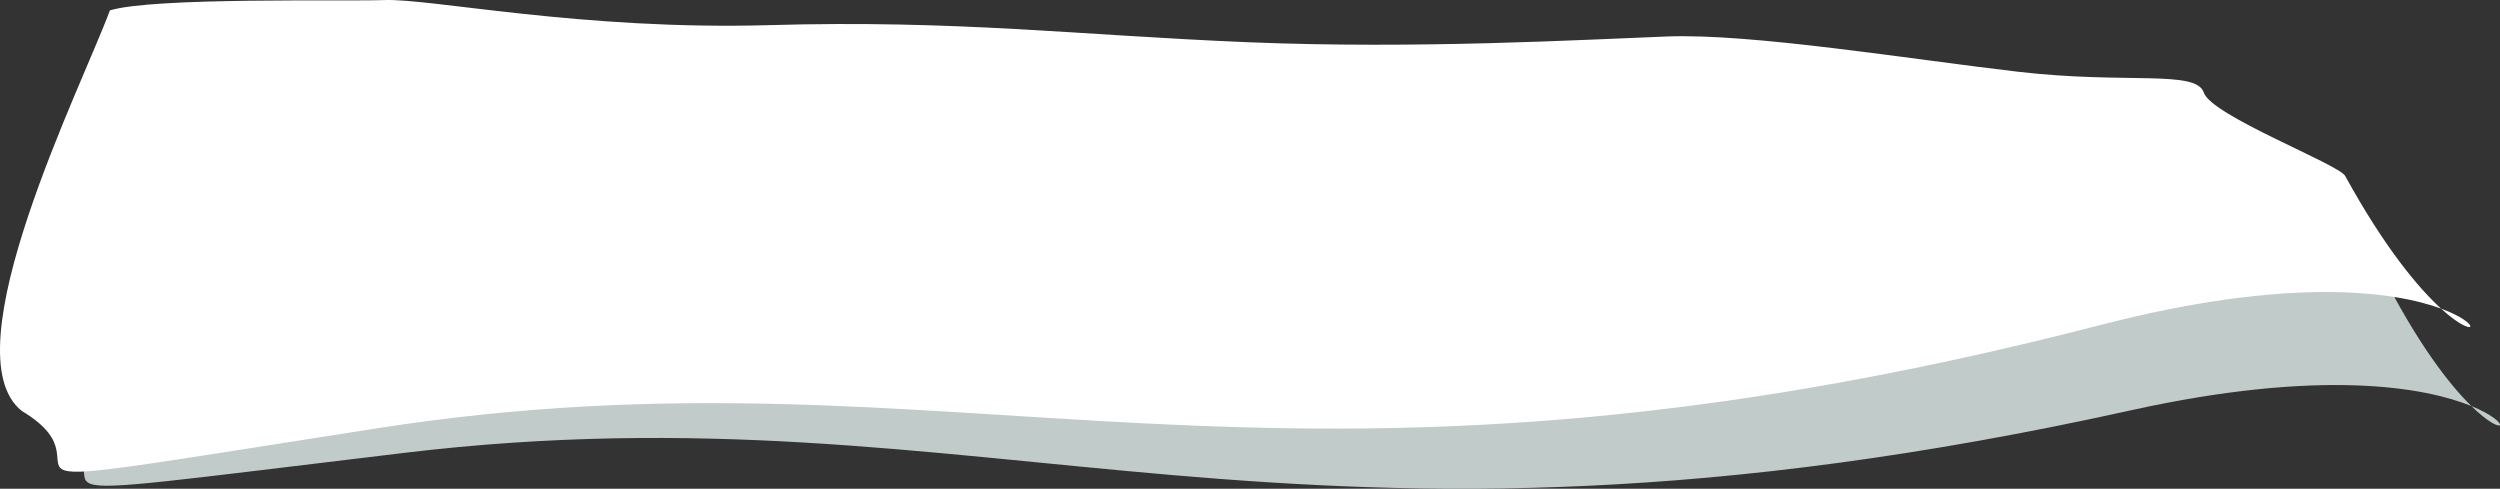 <svg id="case1" class="wave__svg" data-name="С" xmlns="http://www.w3.org/2000/svg" width="2244.77" height="438.85" viewBox="0 0 2244.77 438.85">
<rect x="0" y="0" width="2244.77" height="438.85" fill="#333333" stroke="none"/>
<path d="M45,379.87c-64.53-54.65,65-291.32,91.67-356.72,39.31-10.59,212.9-.5,246.5-.58,42-.1,176.58,33.59,345.08,34.69s276.55,18.85,428.57,30.5,300.52,8.3,376.52,8.12,216.57,28,313.6,42.77,160,3.63,166.06,24.61,118.78,68.49,124.18,79.21c33.34,66.09,62.37,103.07,81.84,122.11,30.81,30.13,37.73,15.39,0,0-40.86-16.67-134.09-34.1-306,3.91C1154.66,536.13,893.54,343,363,406.63-56.3,456.9,137.62,439.66,45,379.87Z" style="fill: #e4f1f0;fill-opacity: 0.8"></path>
<path d="M19.67,369.06c-66.42-52.34,54.67-293.43,79-359.73,38.91-12,212.75-8,246.33-9.27C387-1.52,522.67,27.4,691.11,22.56s277,9.08,429.38,15.36,300.62-2.31,376.57-5.17S1714.48,53.08,1812,64.42s160-2,166.82,18.74,121.12,64.26,126.9,74.78c35.65,64.87,66,100.8,86.1,119.15,31.85,29,38.24,14,0,0-41.42-15.22-135.21-29.35-305.72,14.71C1134.17,486.07,866.4,302.31,338.48,384.58-78.83,449.61,114.36,425.54,19.67,369.06Z" style="fill: #fff"></path>
</svg>
